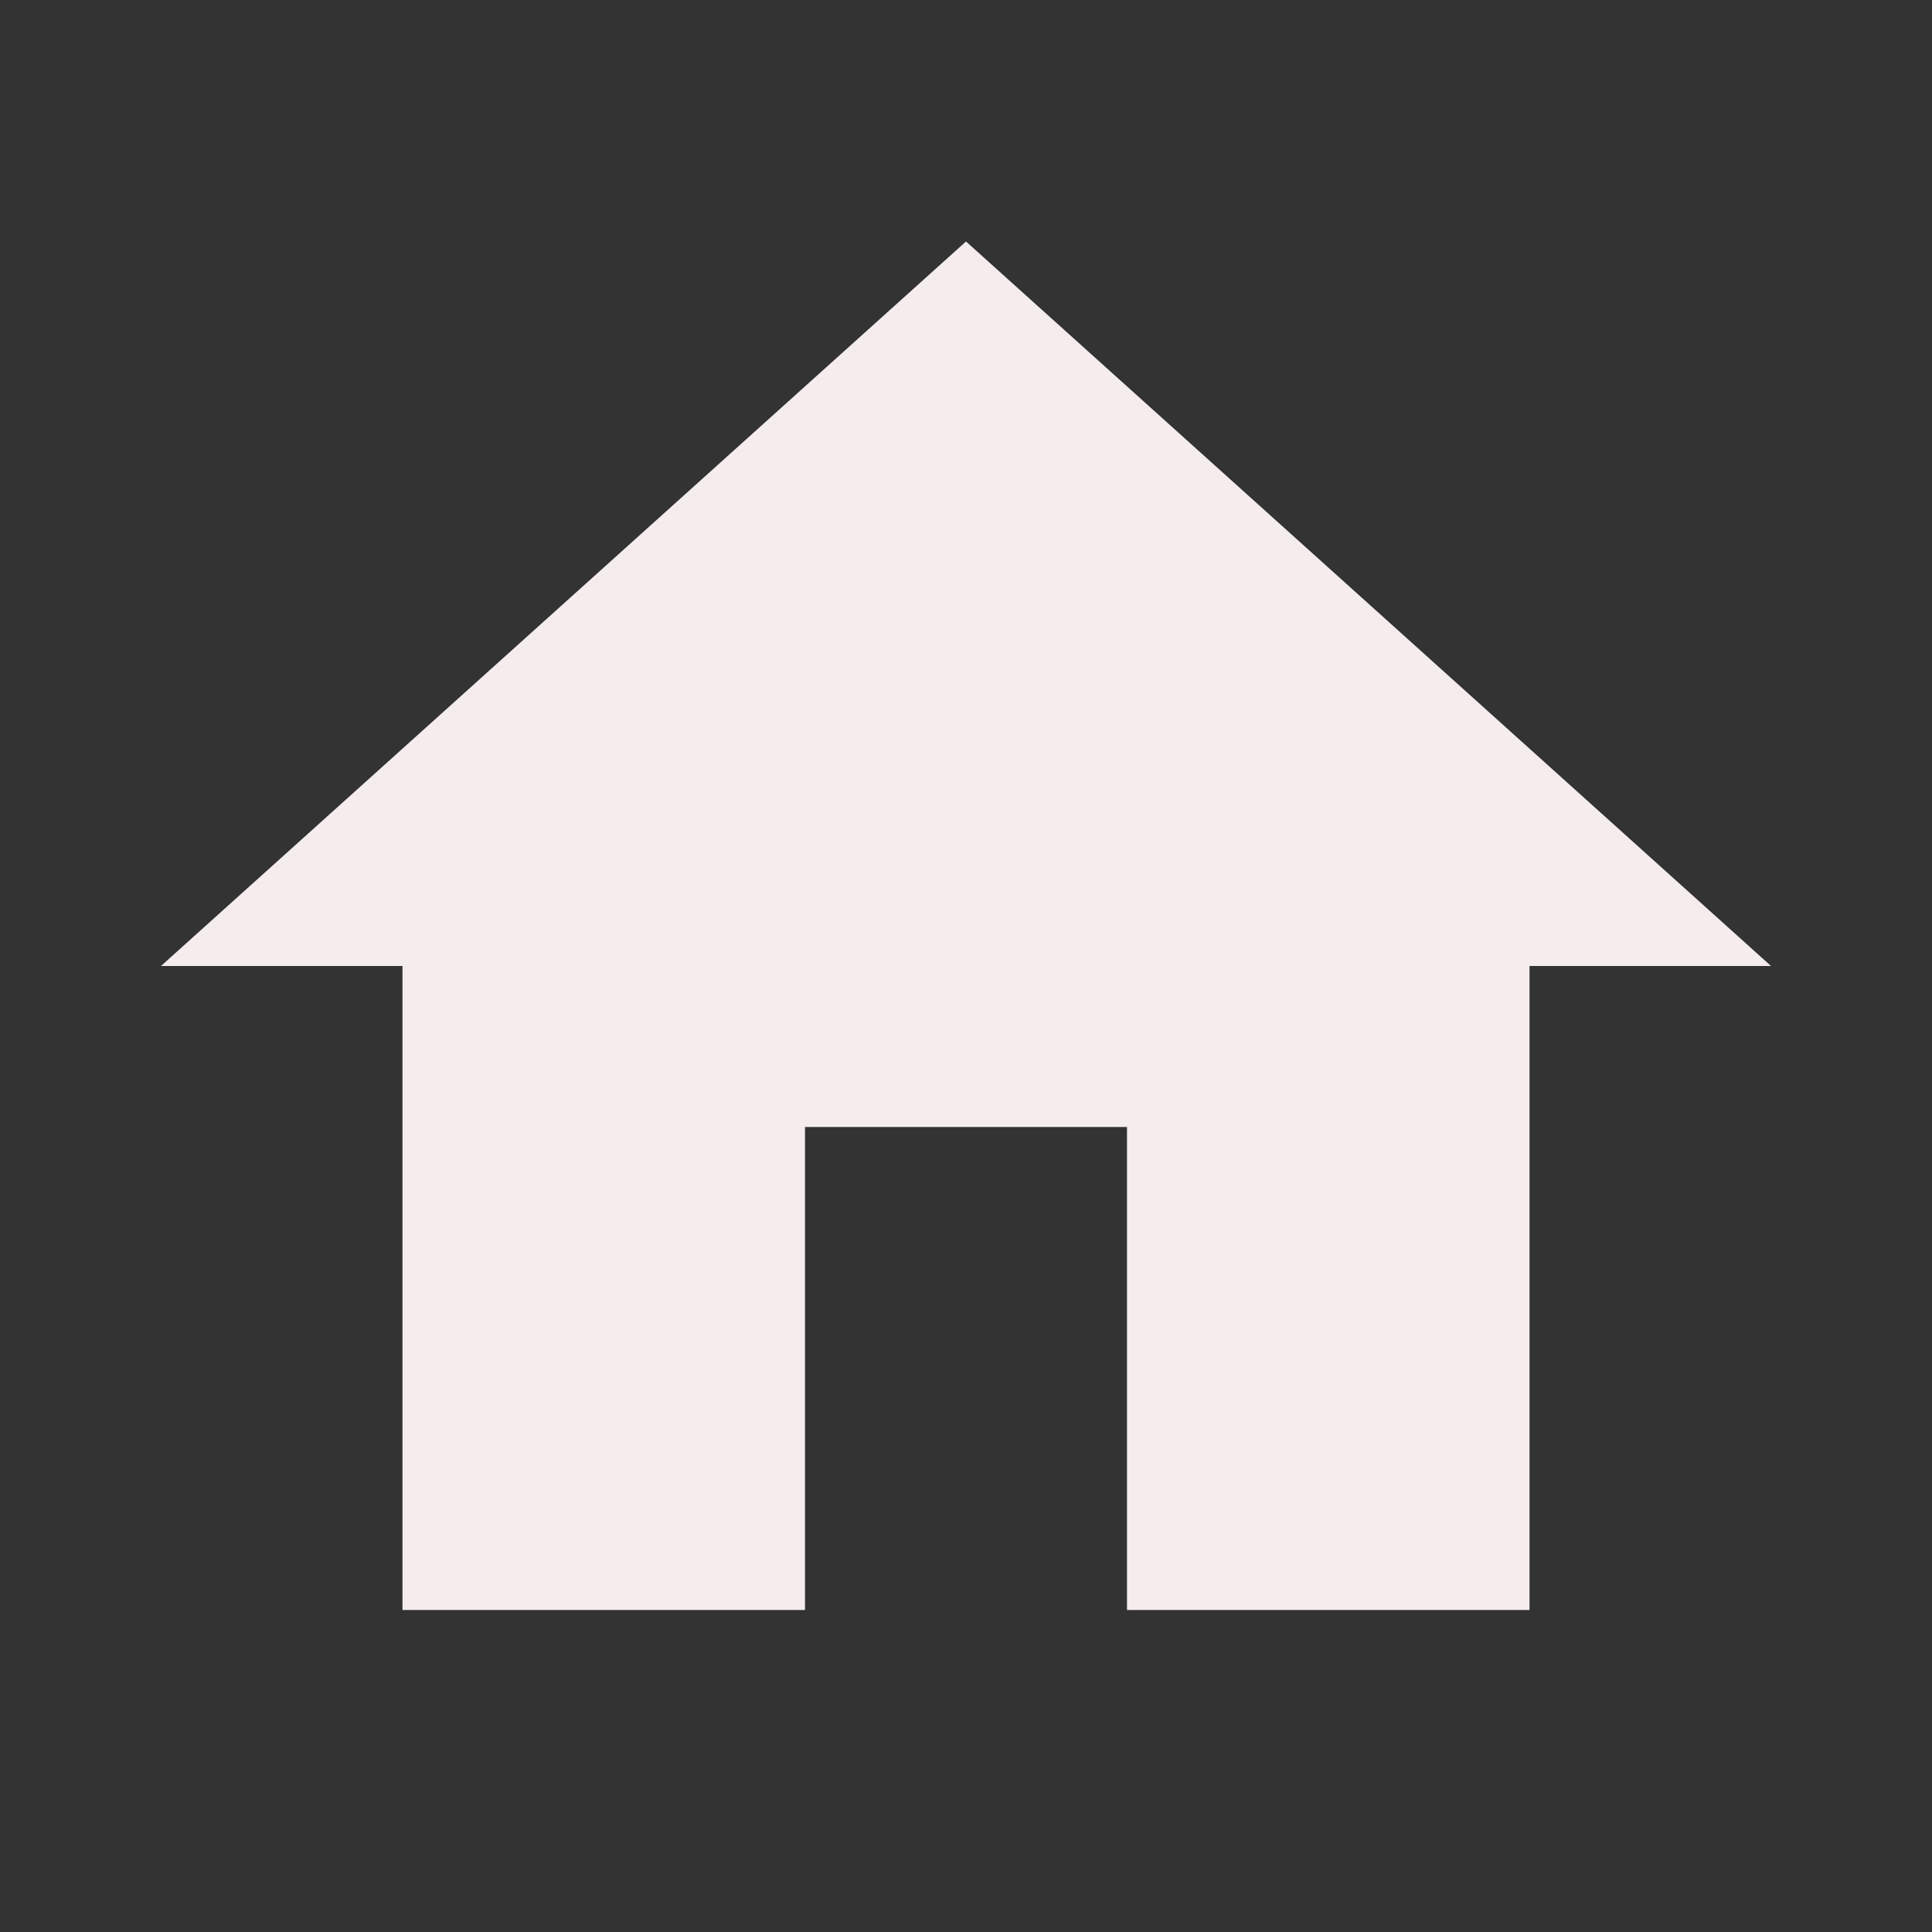 <svg xmlns="http://www.w3.org/2000/svg" viewBox="0 0 24 24"><rect x="0" y="0" width="24" height="24" fill="#333333" stroke="none"/><path fill="#F5EDED" d="M10,20V14H14V20H19V12H22L12,3L2,12H5V20H10Z" /></svg>